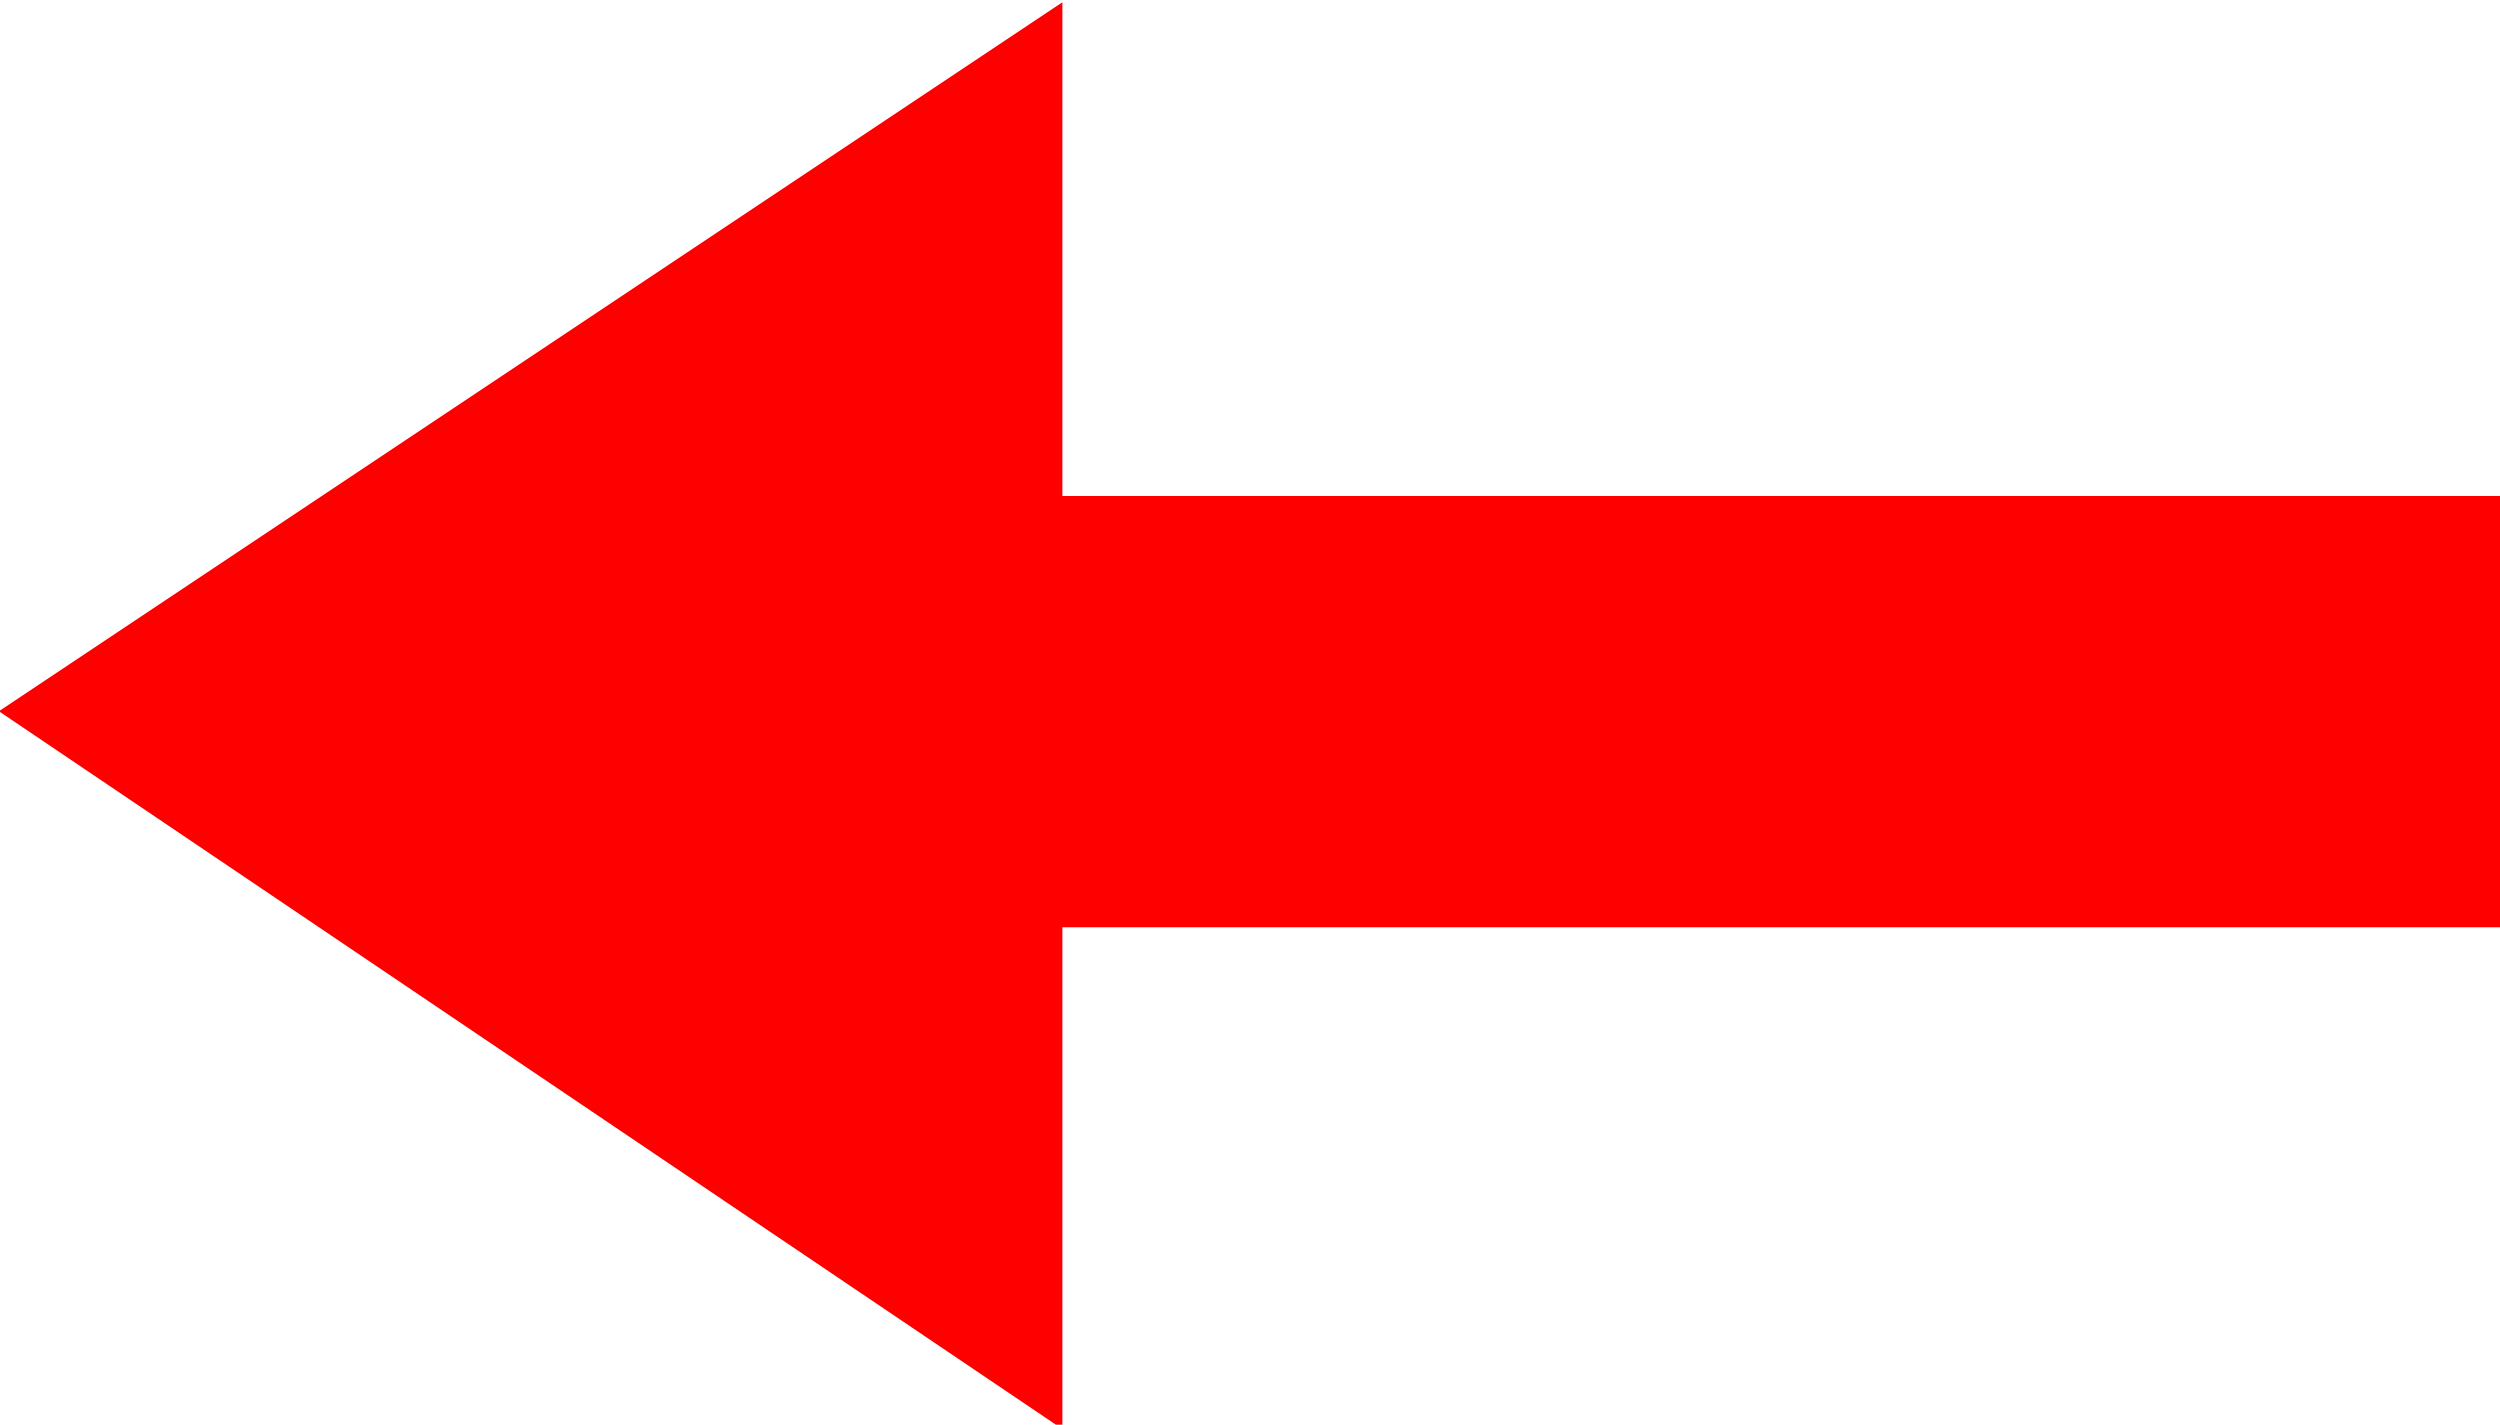 <svg xmlns="http://www.w3.org/2000/svg" viewBox="0 0 17.39 9.91"><defs><style>.cls-1{fill:red;stroke:red;}</style></defs><title>prev-red</title><g id="Слой_2" data-name="Слой 2"><g id="Слой_1-2" data-name="Слой 1"><path id="Polygon_1_copy_6" data-name="Polygon 1 copy 6" class="cls-1" d="M6.89,3.95h10v2h-10Zm-6,1,6-4V9Z"/></g></g></svg>